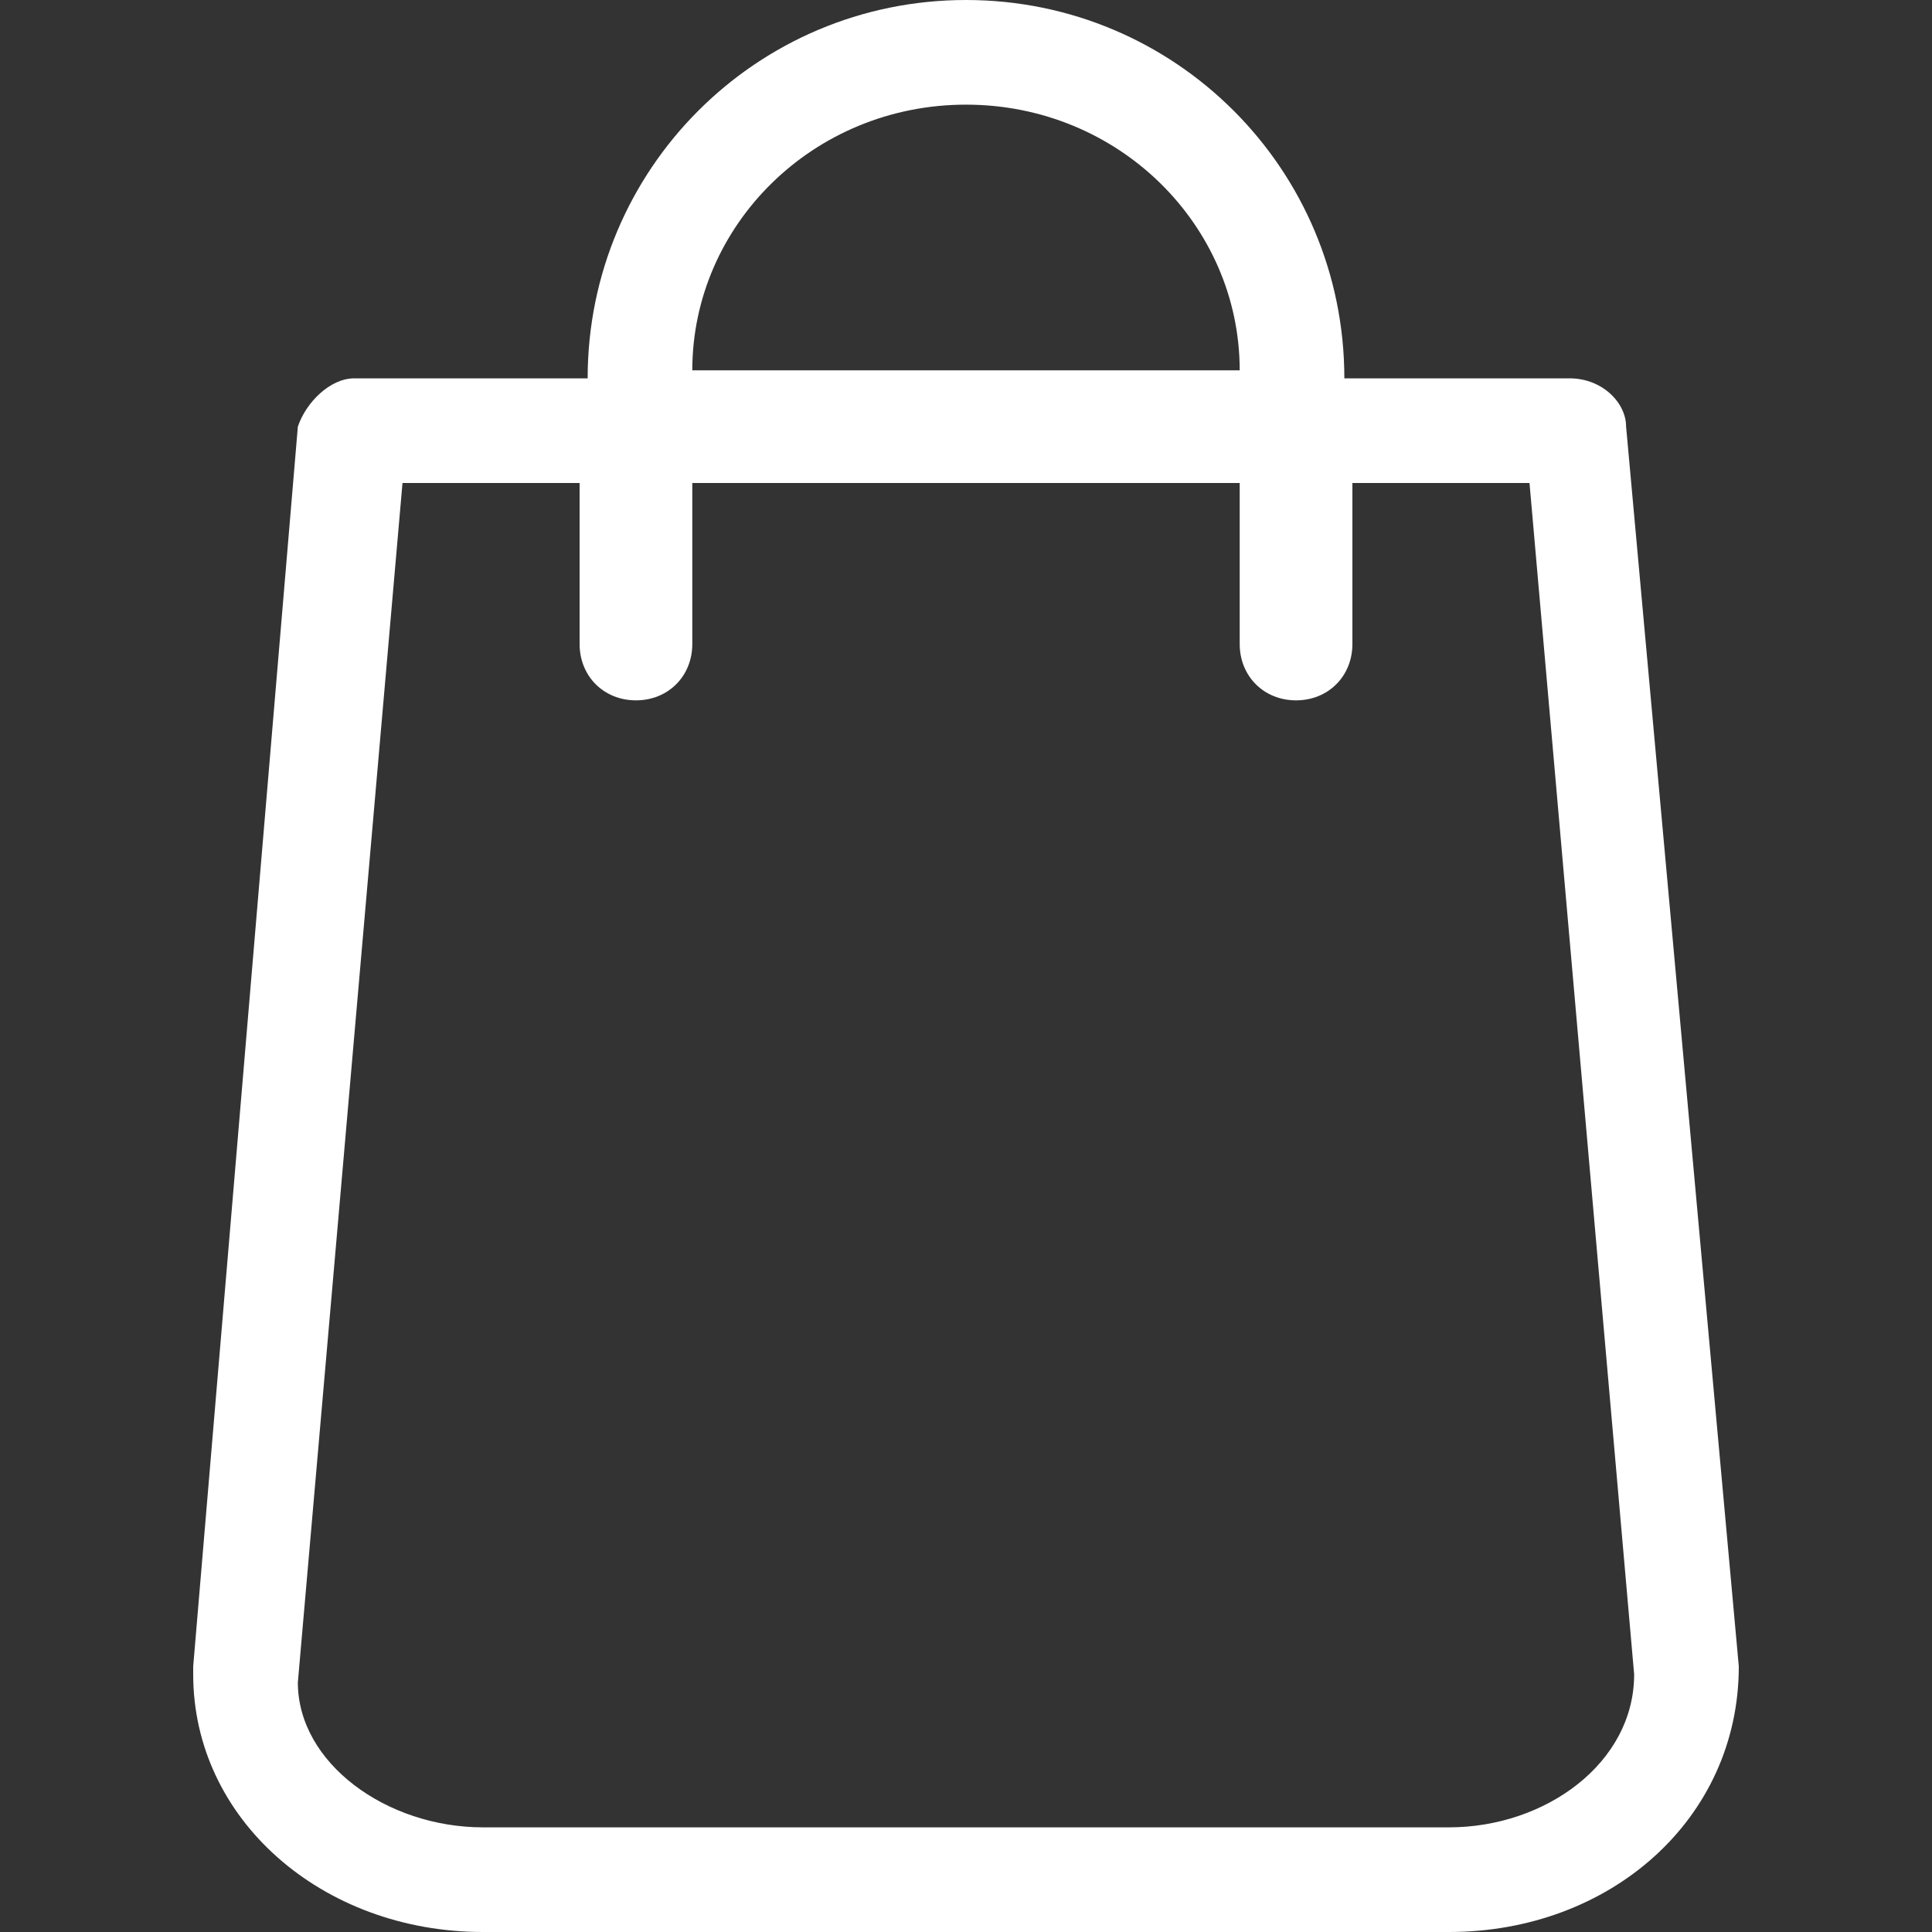 <?xml version="1.0" encoding="utf-8"?>
<!-- Generator: Adobe Illustrator 23.0.2, SVG Export Plug-In . SVG Version: 6.00 Build 0)  -->
<svg version="1.0" xmlns="http://www.w3.org/2000/svg" xmlns:xlink="http://www.w3.org/1999/xlink" x="0px" y="0px" width="24px"
	 height="24px" viewBox="0 0 24 24" enable-background="new 0 0 24 24" xml:space="preserve">
<rect x="0" y="0" width="24" height="24" fill="#333333" stroke="none"/>
<g id="White">
	<g>
		<path fill="#FFFFFF" d="M21.6,20.7L20.2,5.3c0-0.3-0.3-0.6-0.7-0.6h-2.8C16.7,2.1,14.6,0,12,0S7.3,2.1,7.3,4.7H4.4
			c-0.3,0-0.6,0.3-0.7,0.6L2.4,20.7c0,0,0,0,0,0.1C2.4,22.6,4,24,6,24h12C20,24,21.6,22.6,21.6,20.7C21.6,20.8,21.6,20.8,21.6,20.7z
			 M12,1.3c1.9,0,3.4,1.5,3.4,3.3H8.6C8.6,2.8,10.1,1.3,12,1.3z M18,22.7H6c-1.2,0-2.3-0.8-2.3-1.8L5,6h2.2v2c0,0.4,0.3,0.7,0.7,0.7
			c0.4,0,0.7-0.3,0.7-0.7V6h6.8v2c0,0.4,0.3,0.7,0.7,0.7c0.4,0,0.7-0.3,0.7-0.7V6H19l1.3,14.8C20.3,21.9,19.2,22.7,18,22.7z"/>
	</g>
</g>
<g id="Black">
</g>
<g id="Color">
</g>
</svg>
